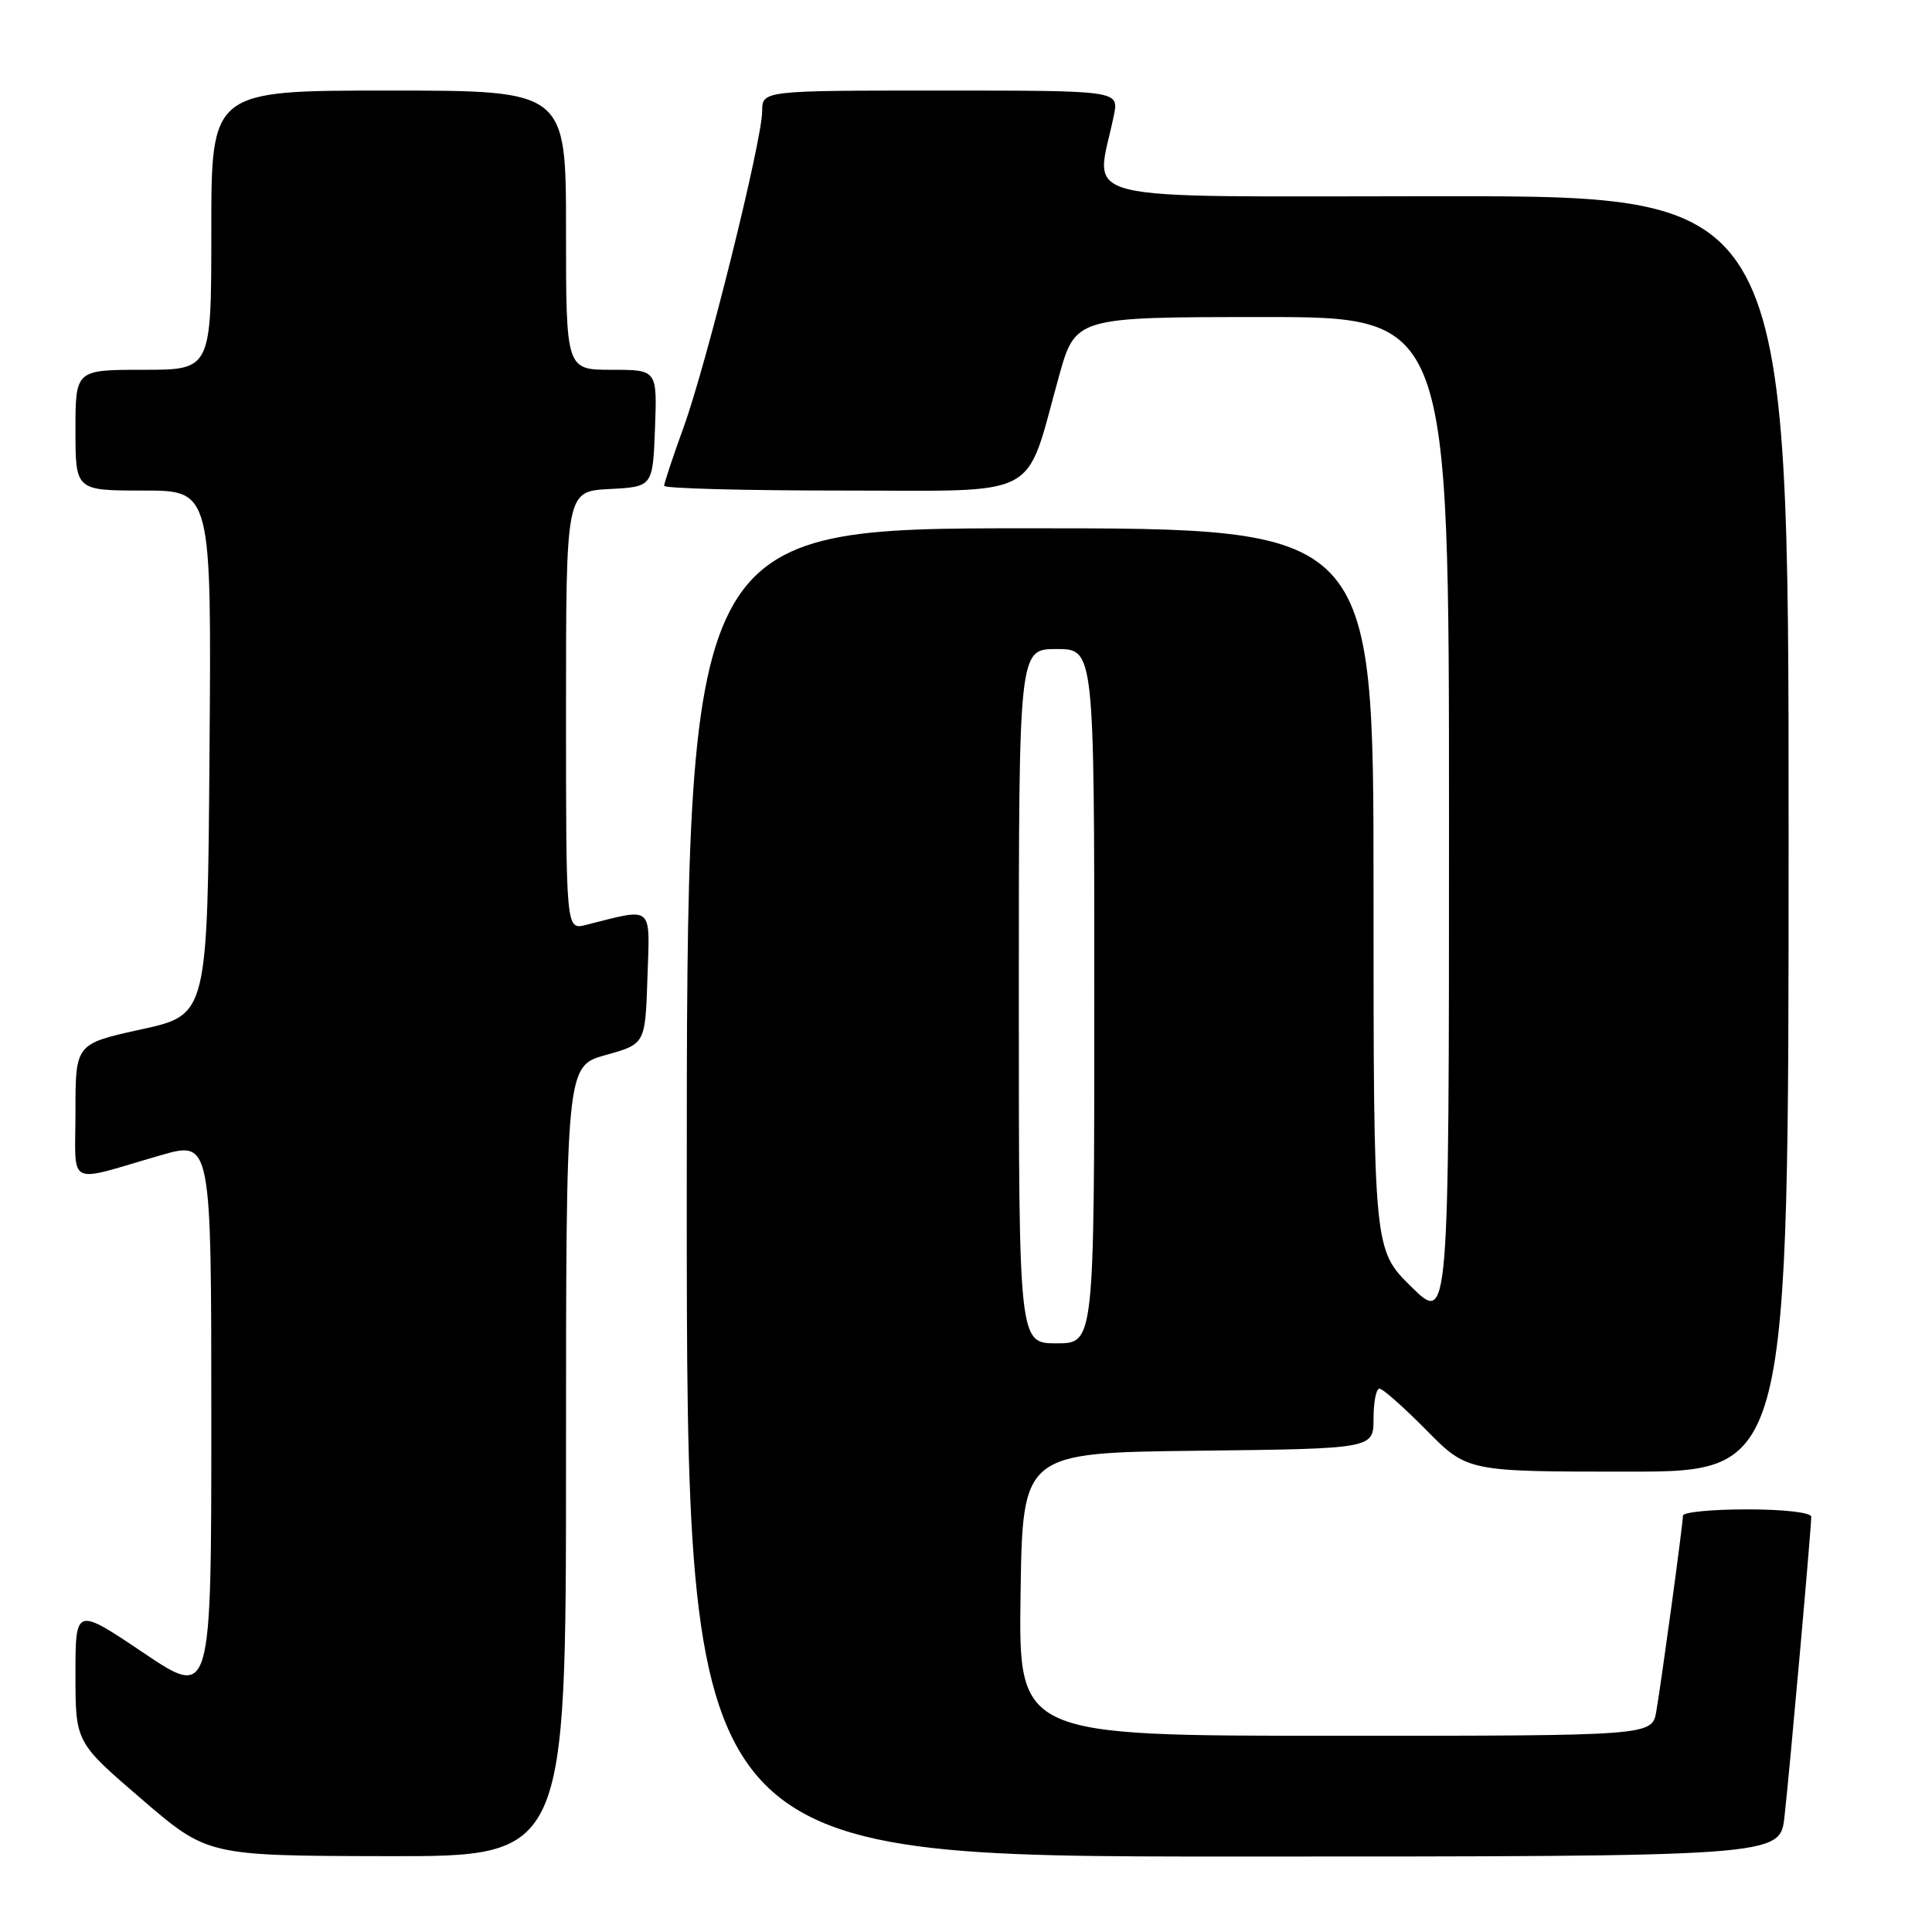 <?xml version="1.0" encoding="UTF-8" standalone="no"?>
<!DOCTYPE svg PUBLIC "-//W3C//DTD SVG 1.1//EN" "http://www.w3.org/Graphics/SVG/1.1/DTD/svg11.dtd" >
<svg xmlns="http://www.w3.org/2000/svg" xmlns:xlink="http://www.w3.org/1999/xlink" version="1.1" viewBox="0 0 256 256">
 <g >
 <path fill="currentColor"
d=" M 75.00 193.63 C 75.00 141.26 75.00 141.26 80.25 139.80 C 85.50 138.34 85.50 138.34 85.79 129.54 C 86.11 119.78 86.70 120.28 77.62 122.56 C 75.00 123.22 75.00 123.22 75.00 94.16 C 75.00 65.10 75.00 65.10 80.75 64.80 C 86.50 64.50 86.50 64.50 86.79 56.75 C 87.08 49.00 87.08 49.00 81.04 49.00 C 75.00 49.00 75.00 49.00 75.00 30.50 C 75.00 12.00 75.00 12.00 51.50 12.00 C 28.00 12.00 28.00 12.00 28.00 30.50 C 28.00 49.00 28.00 49.00 19.00 49.00 C 10.00 49.00 10.00 49.00 10.00 57.00 C 10.00 65.00 10.00 65.00 19.01 65.00 C 28.03 65.00 28.03 65.00 27.76 99.73 C 27.50 134.47 27.50 134.47 18.75 136.39 C 10.00 138.31 10.00 138.31 10.00 147.26 C 10.00 157.49 8.59 156.75 21.25 153.09 C 28.00 151.14 28.00 151.14 28.00 188.10 C 28.00 225.05 28.00 225.05 19.00 219.00 C 10.00 212.95 10.00 212.95 10.00 221.90 C 10.00 230.86 10.00 230.86 18.75 238.38 C 27.50 245.90 27.50 245.90 51.25 245.95 C 75.00 246.00 75.00 246.00 75.00 193.63 Z  M 236.45 240.75 C 237.11 234.97 240.00 202.55 240.00 200.98 C 240.00 200.42 236.41 200.00 231.50 200.00 C 226.82 200.00 223.00 200.37 223.00 200.83 C 223.00 201.92 220.18 222.62 219.47 226.75 C 218.91 230.00 218.91 230.00 176.93 230.00 C 134.96 230.00 134.96 230.00 135.23 211.25 C 135.50 192.50 135.50 192.50 158.75 192.23 C 182.00 191.96 182.00 191.96 182.00 187.98 C 182.00 185.79 182.35 184.00 182.78 184.00 C 183.22 184.00 186.01 186.47 189.00 189.50 C 194.43 195.00 194.43 195.00 215.72 195.00 C 237.00 195.00 237.00 195.00 237.00 110.50 C 237.00 26.00 237.00 26.00 191.37 26.00 C 140.56 26.00 145.21 27.14 147.60 15.25 C 148.25 12.00 148.25 12.00 124.62 12.00 C 101.00 12.00 101.00 12.00 100.99 14.75 C 100.97 18.68 93.64 48.17 90.58 56.62 C 89.16 60.54 88.00 64.03 88.00 64.37 C 88.00 64.72 98.60 65.00 111.55 65.00 C 138.39 65.00 135.71 66.40 140.30 49.93 C 142.50 42.02 142.50 42.02 167.25 42.01 C 192.00 42.00 192.00 42.00 192.00 108.71 C 192.00 175.42 192.00 175.42 187.00 170.50 C 182.00 165.58 182.00 165.58 182.00 117.79 C 182.00 70.00 182.00 70.00 136.50 70.00 C 91.00 70.00 91.00 70.00 91.00 158.00 C 91.00 246.00 91.00 246.00 163.43 246.00 C 235.86 246.00 235.86 246.00 236.45 240.75 Z  M 135.00 132.00 C 135.00 86.00 135.00 86.00 140.00 86.00 C 145.00 86.00 145.00 86.00 145.00 132.00 C 145.00 178.00 145.00 178.00 140.00 178.00 C 135.00 178.00 135.00 178.00 135.00 132.00 Z "/>
</g>
</svg>